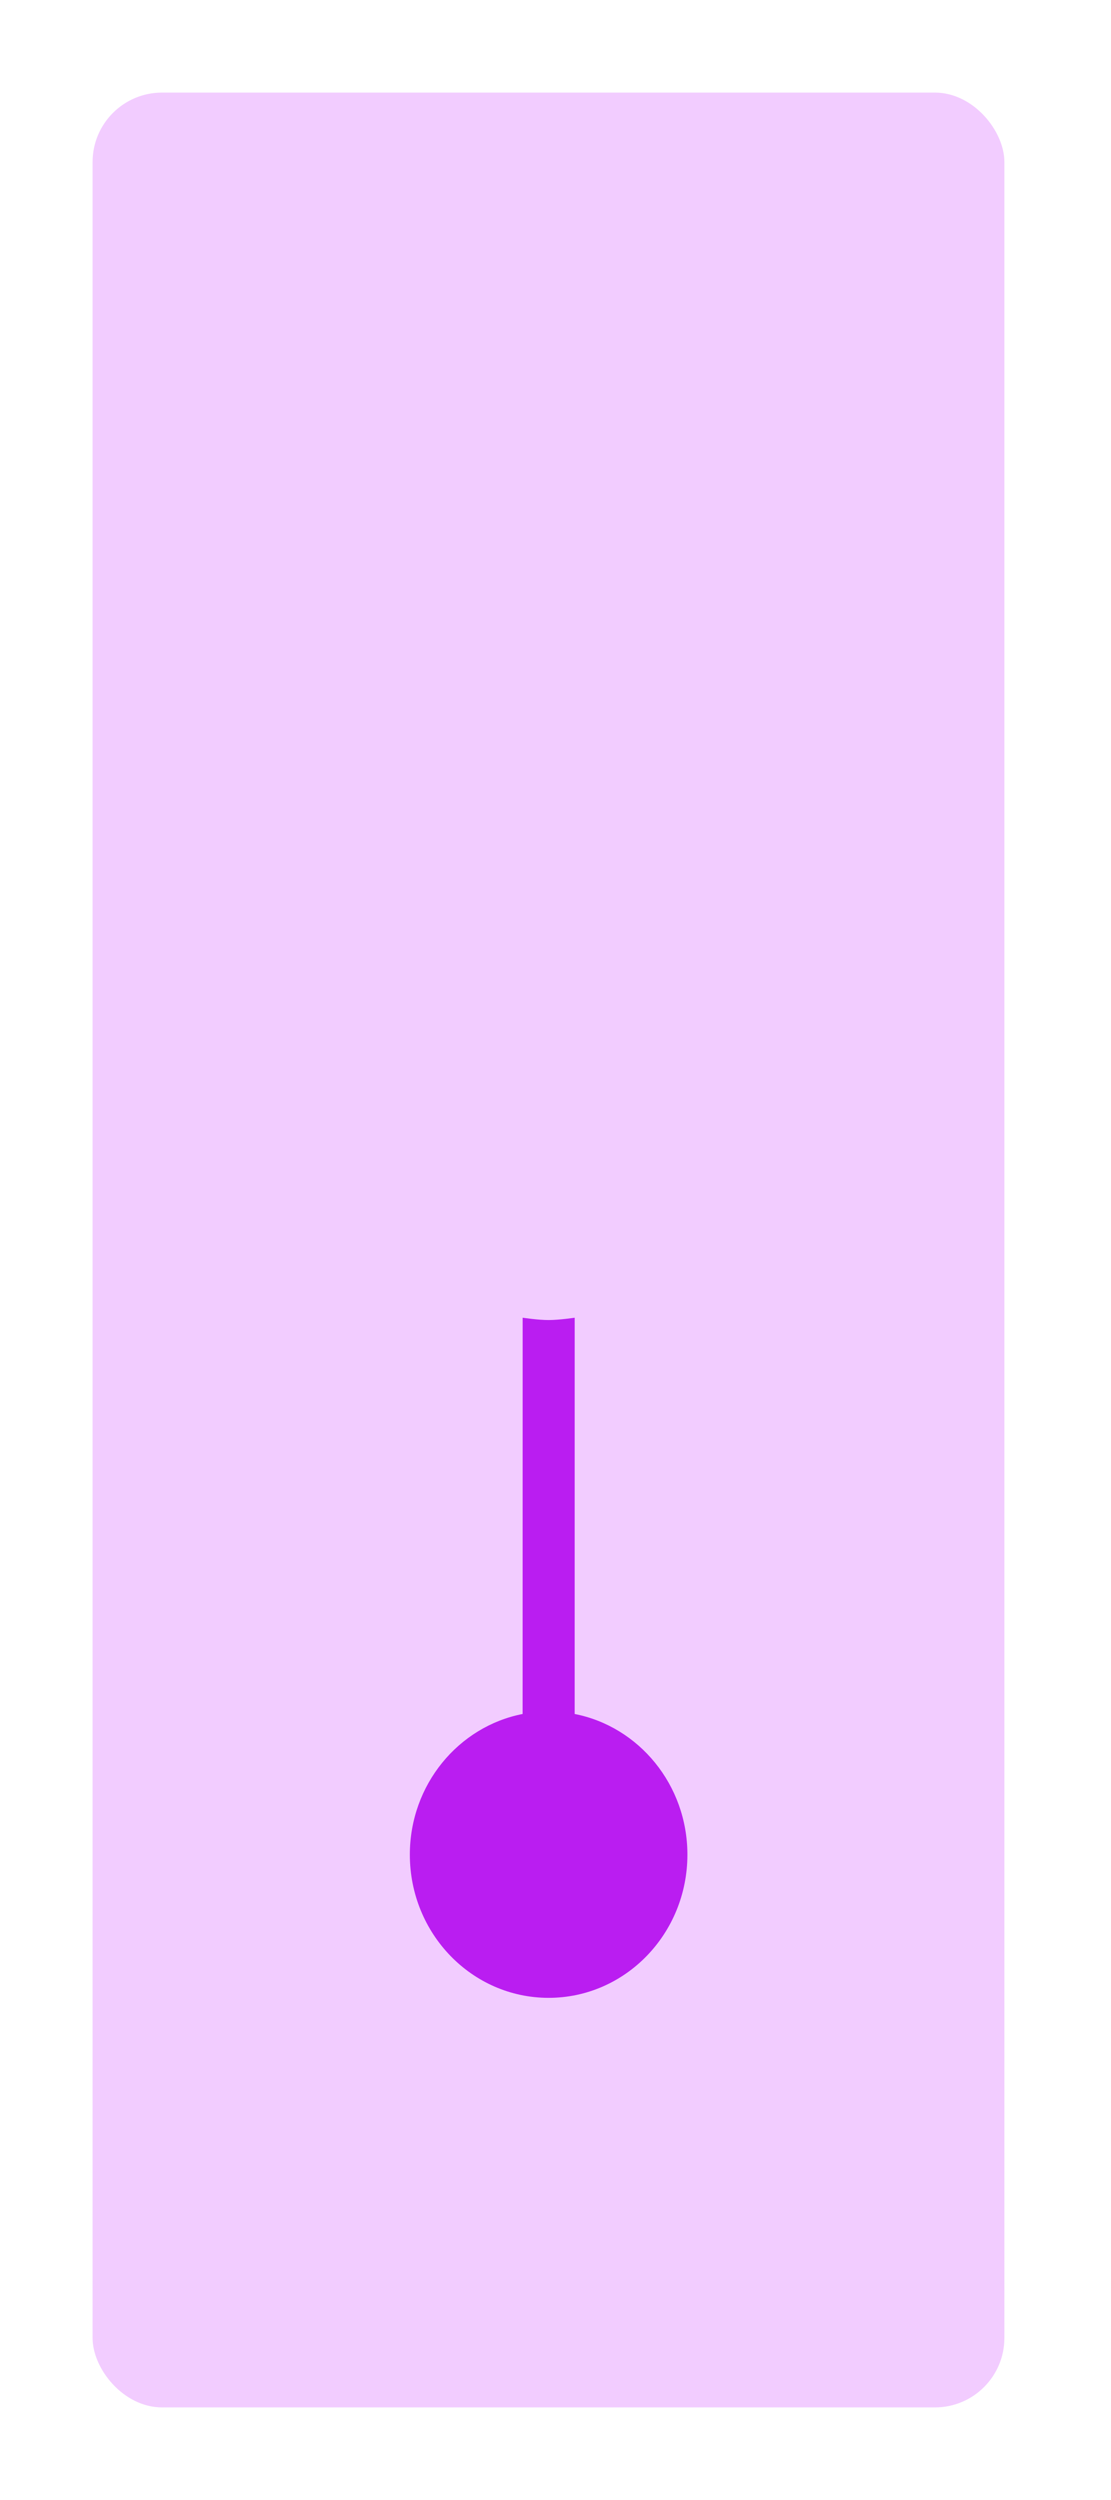 <svg width="48" height="108" viewBox="0 0 48 108" fill="none" xmlns="http://www.w3.org/2000/svg">
<g filter="url(#filter0_d_652_3381)">
<rect x="4" width="39.394" height="100" rx="3" fill="#F2CCFF"/>
</g>
<g filter="url(#filter1_i_652_3381)">
<path d="M17.637 21.408C17.637 17.923 20.411 15.341 23.703 15.341C26.995 15.341 29.768 17.924 29.768 21.409C29.767 24.82 27.052 27.585 23.702 27.585C20.352 27.585 17.636 24.819 17.637 21.408Z" fill="#F2CCFF"/>
</g>
<g filter="url(#filter2_i_652_3381)">
<path d="M17.637 50.747C17.637 47.732 19.759 45.221 22.565 44.679L22.567 27.586C22.567 27.586 23.248 27.689 23.71 27.688C24.167 27.687 24.841 27.586 24.841 27.586L24.84 44.68C27.646 45.222 29.768 47.733 29.768 50.748C29.767 54.159 27.052 56.924 23.702 56.924C20.352 56.923 17.636 54.158 17.637 50.747Z" fill="#F2CCFF"/>
</g>
<path d="M17.707 80.121C17.707 77.101 19.805 74.587 22.579 74.044L22.581 56.925C22.581 56.925 23.254 57.028 23.71 57.026C24.163 57.025 24.829 56.925 24.829 56.925L24.828 74.044C27.602 74.587 29.699 77.102 29.699 80.122C29.698 83.538 27.014 86.307 23.702 86.307C20.391 86.307 17.707 83.537 17.707 80.121Z" fill="#BA1DF1"/>
<defs>
<filter id="filter0_d_652_3381" x="0" y="0" width="47.395" height="108" filterUnits="userSpaceOnUse" color-interpolation-filters="sRGB">
<feFlood flood-opacity="0" result="BackgroundImageFix"/>
<feColorMatrix in="SourceAlpha" type="matrix" values="0 0 0 0 0 0 0 0 0 0 0 0 0 0 0 0 0 0 127 0" result="hardAlpha"/>
<feOffset dy="4"/>
<feGaussianBlur stdDeviation="2"/>
<feComposite in2="hardAlpha" operator="out"/>
<feColorMatrix type="matrix" values="0 0 0 0 0 0 0 0 0 0 0 0 0 0 0 0 0 0 0.25 0"/>
<feBlend mode="normal" in2="BackgroundImageFix" result="effect1_dropShadow_652_3381"/>
<feBlend mode="normal" in="SourceGraphic" in2="effect1_dropShadow_652_3381" result="shape"/>
</filter>
<filter id="filter1_i_652_3381" x="17.637" y="15.341" width="12.133" height="13.244" filterUnits="userSpaceOnUse" color-interpolation-filters="sRGB">
<feFlood flood-opacity="0" result="BackgroundImageFix"/>
<feBlend mode="normal" in="SourceGraphic" in2="BackgroundImageFix" result="shape"/>
<feColorMatrix in="SourceAlpha" type="matrix" values="0 0 0 0 0 0 0 0 0 0 0 0 0 0 0 0 0 0 127 0" result="hardAlpha"/>
<feOffset dy="1"/>
<feGaussianBlur stdDeviation="0.5"/>
<feComposite in2="hardAlpha" operator="arithmetic" k2="-1" k3="1"/>
<feColorMatrix type="matrix" values="0 0 0 0 0 0 0 0 0 0 0 0 0 0 0 0 0 0 0.25 0"/>
<feBlend mode="normal" in2="shape" result="effect1_innerShadow_652_3381"/>
</filter>
<filter id="filter2_i_652_3381" x="17.637" y="27.586" width="12.133" height="30.338" filterUnits="userSpaceOnUse" color-interpolation-filters="sRGB">
<feFlood flood-opacity="0" result="BackgroundImageFix"/>
<feBlend mode="normal" in="SourceGraphic" in2="BackgroundImageFix" result="shape"/>
<feColorMatrix in="SourceAlpha" type="matrix" values="0 0 0 0 0 0 0 0 0 0 0 0 0 0 0 0 0 0 127 0" result="hardAlpha"/>
<feOffset dy="1"/>
<feGaussianBlur stdDeviation="0.5"/>
<feComposite in2="hardAlpha" operator="arithmetic" k2="-1" k3="1"/>
<feColorMatrix type="matrix" values="0 0 0 0 0 0 0 0 0 0 0 0 0 0 0 0 0 0 0.25 0"/>
<feBlend mode="normal" in2="shape" result="effect1_innerShadow_652_3381"/>
</filter>
</defs>
</svg>
